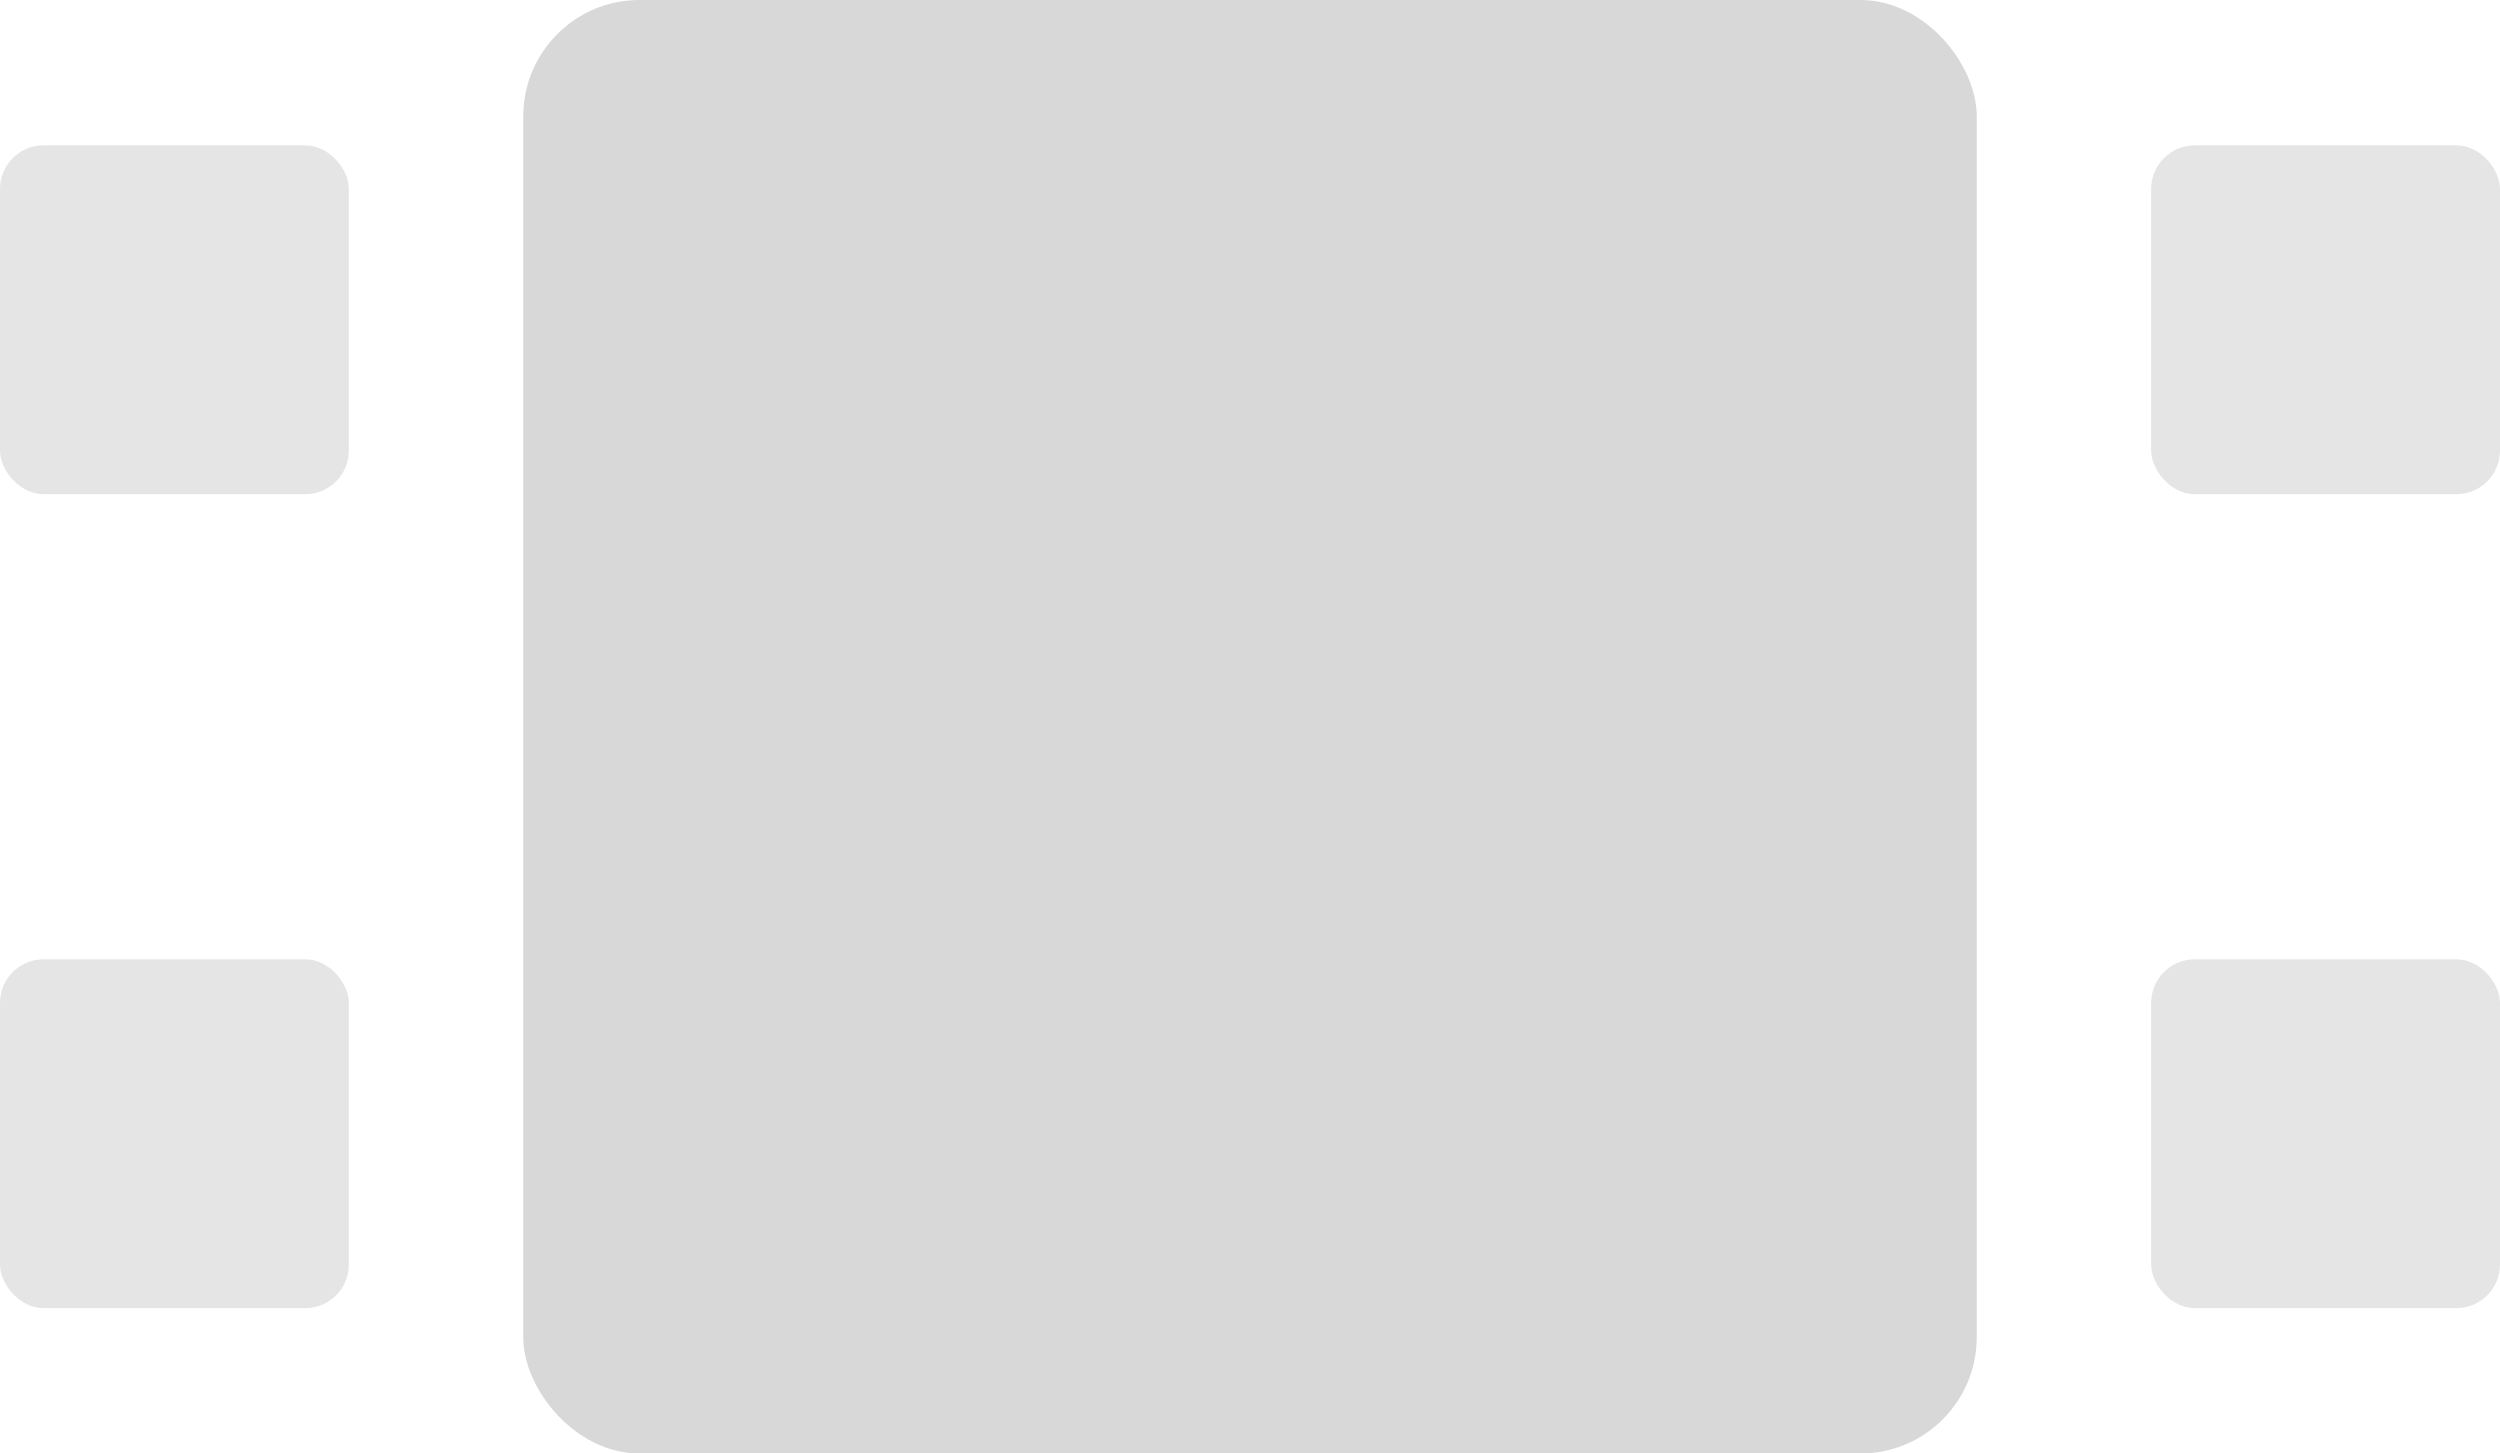 <svg width="172" height="100" viewBox="0 0 172 100" fill="none" xmlns="http://www.w3.org/2000/svg">
<rect x="36" width="100" height="100" rx="8" fill="#D8D8D8"/>
<rect y="10" width="24" height="24" rx="3" fill="#E5E5E5"/>
<rect y="66" width="24" height="24" rx="3" fill="#E5E5E5"/>
<rect x="148" y="10" width="24" height="24" rx="3" fill="#E5E5E5"/>
<rect x="148" y="66" width="24" height="24" rx="3" fill="#E5E5E5"/>
</svg>
